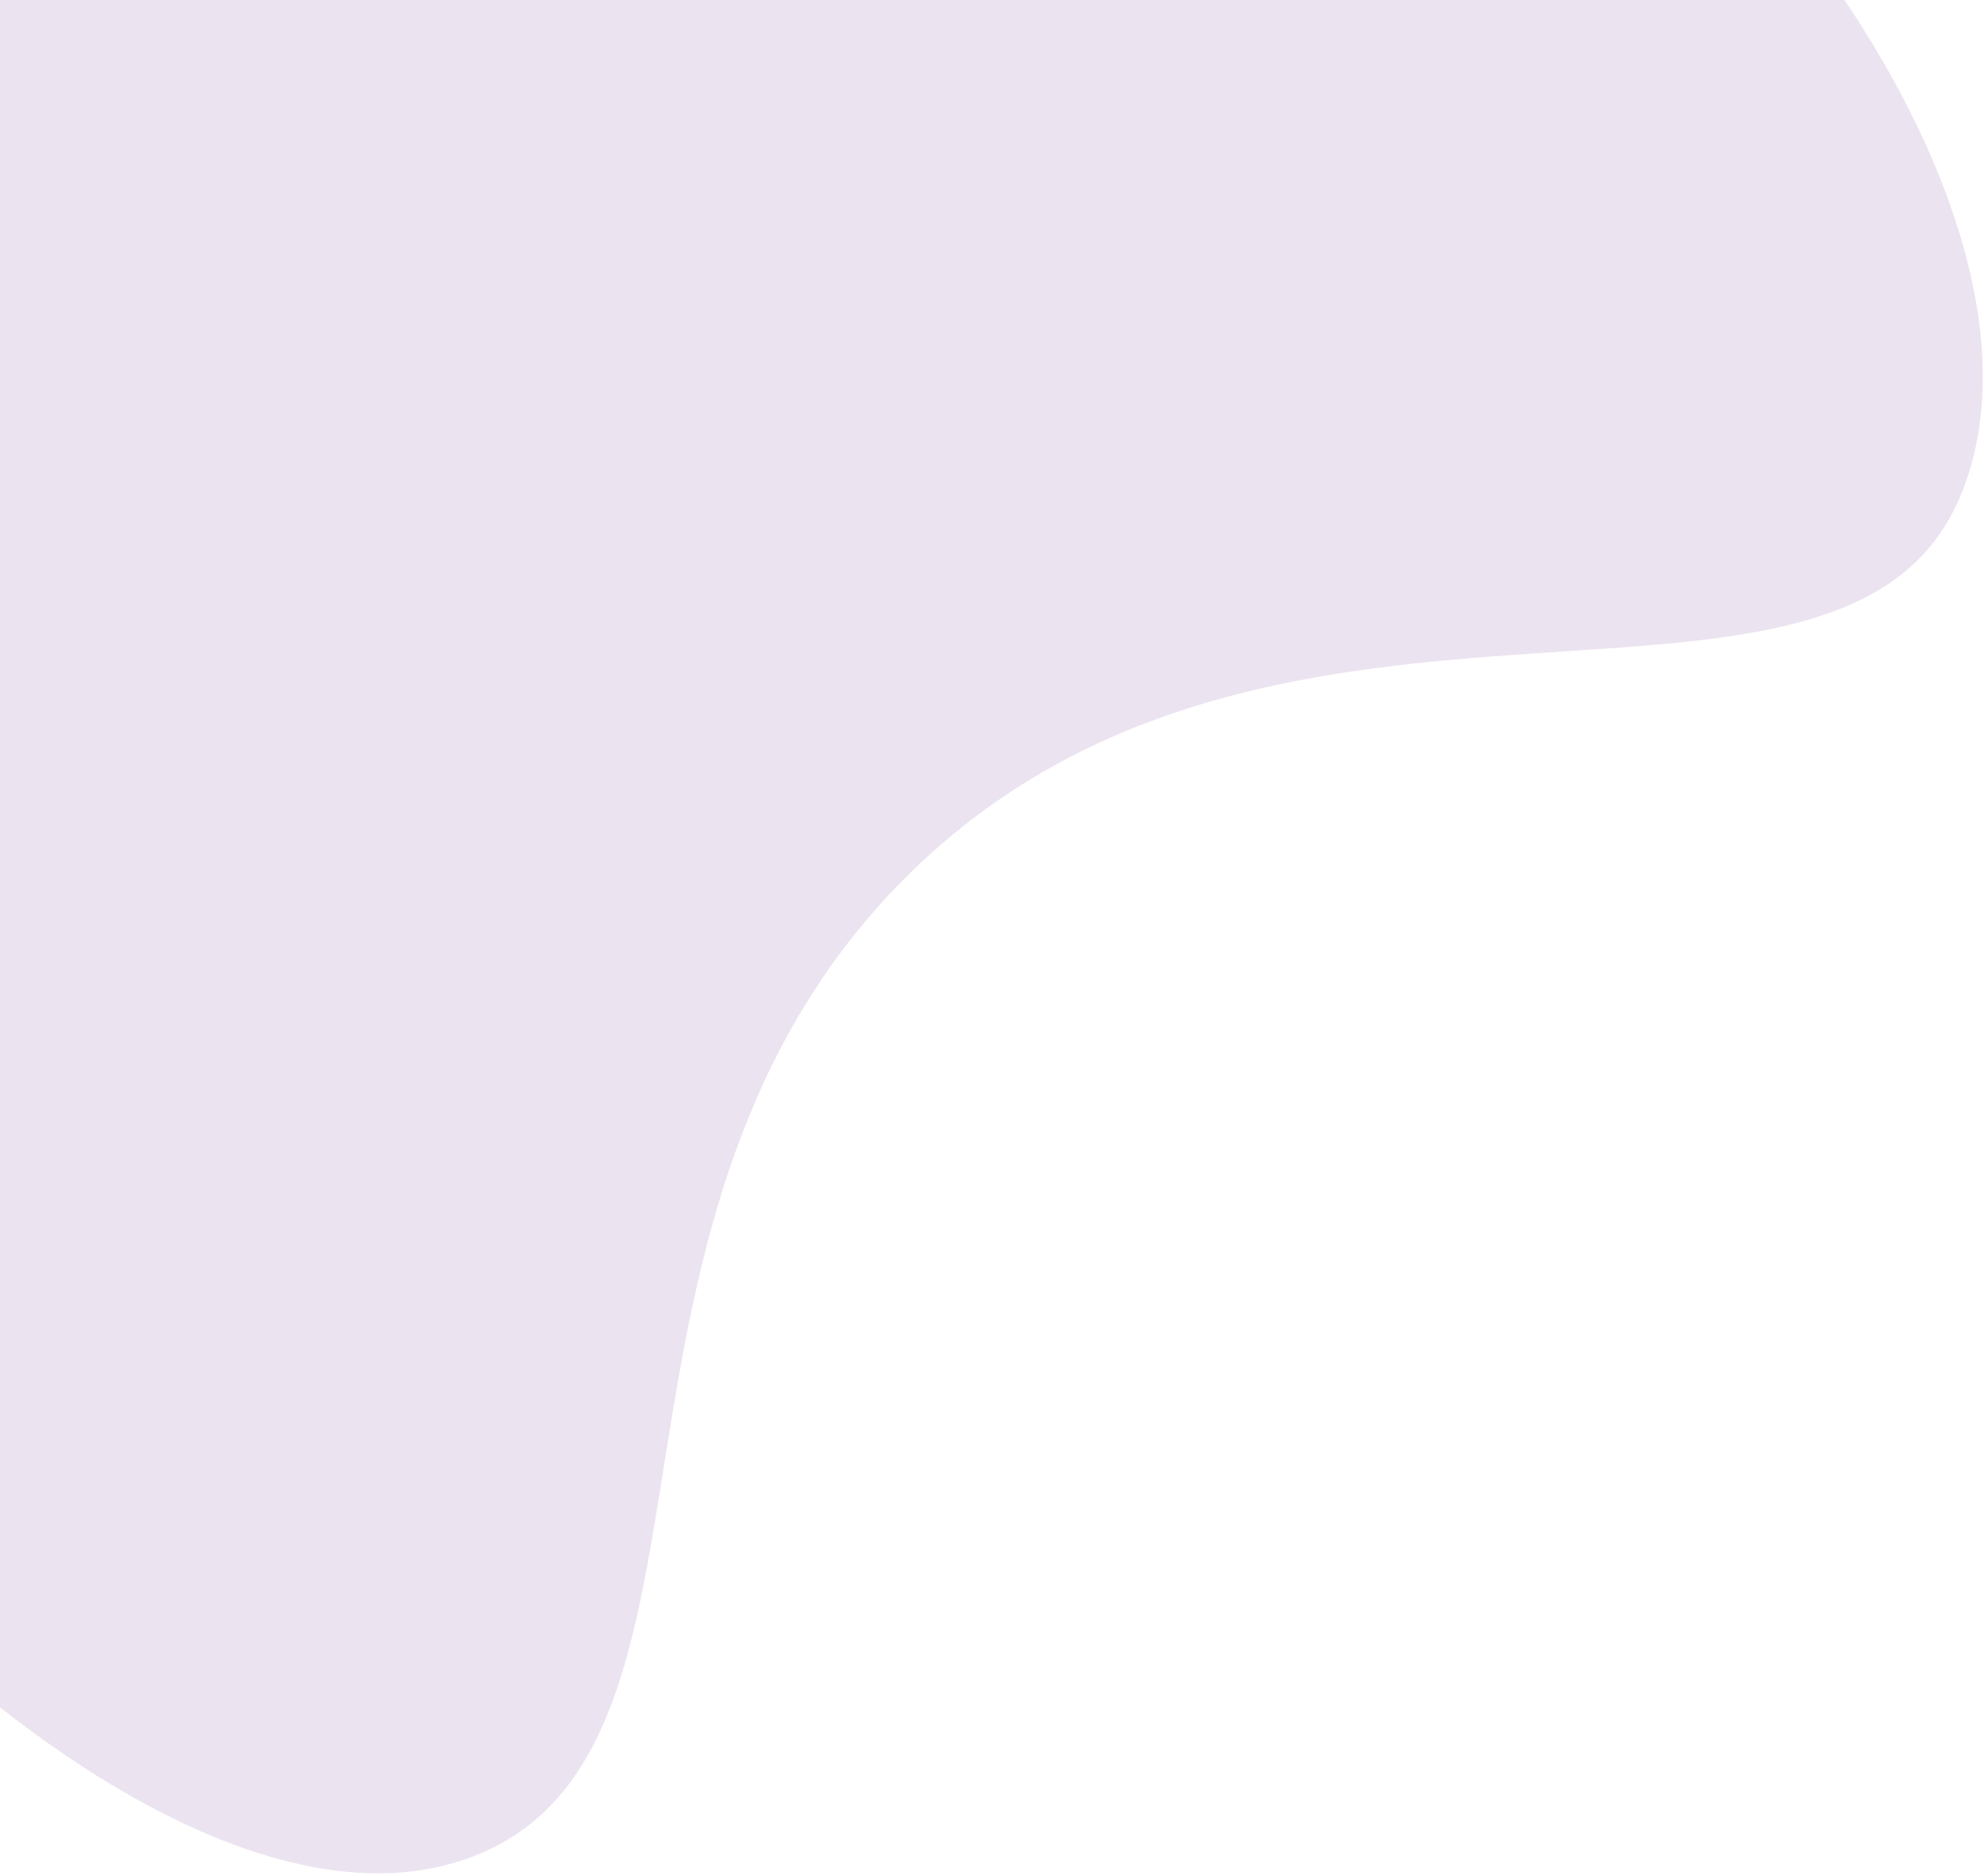 <svg width="350" height="331" viewBox="0 0 350 331" fill="none" xmlns="http://www.w3.org/2000/svg">
<path d="M-31.46 271.13C-91.387 200.544 -100.469 74.679 -32.558 -11.094C30.517 -90.759 152.727 -120.906 242.396 -74.752C309.585 -40.15 365.74 41.219 345.658 87.922C324.776 136.546 226.575 90.592 161.443 153.155C98.532 213.644 133.383 308.241 83.479 327.498C45.858 342.001 -6.245 300.748 -31.46 271.13Z" fill="#ECE3F0"/>
</svg>
